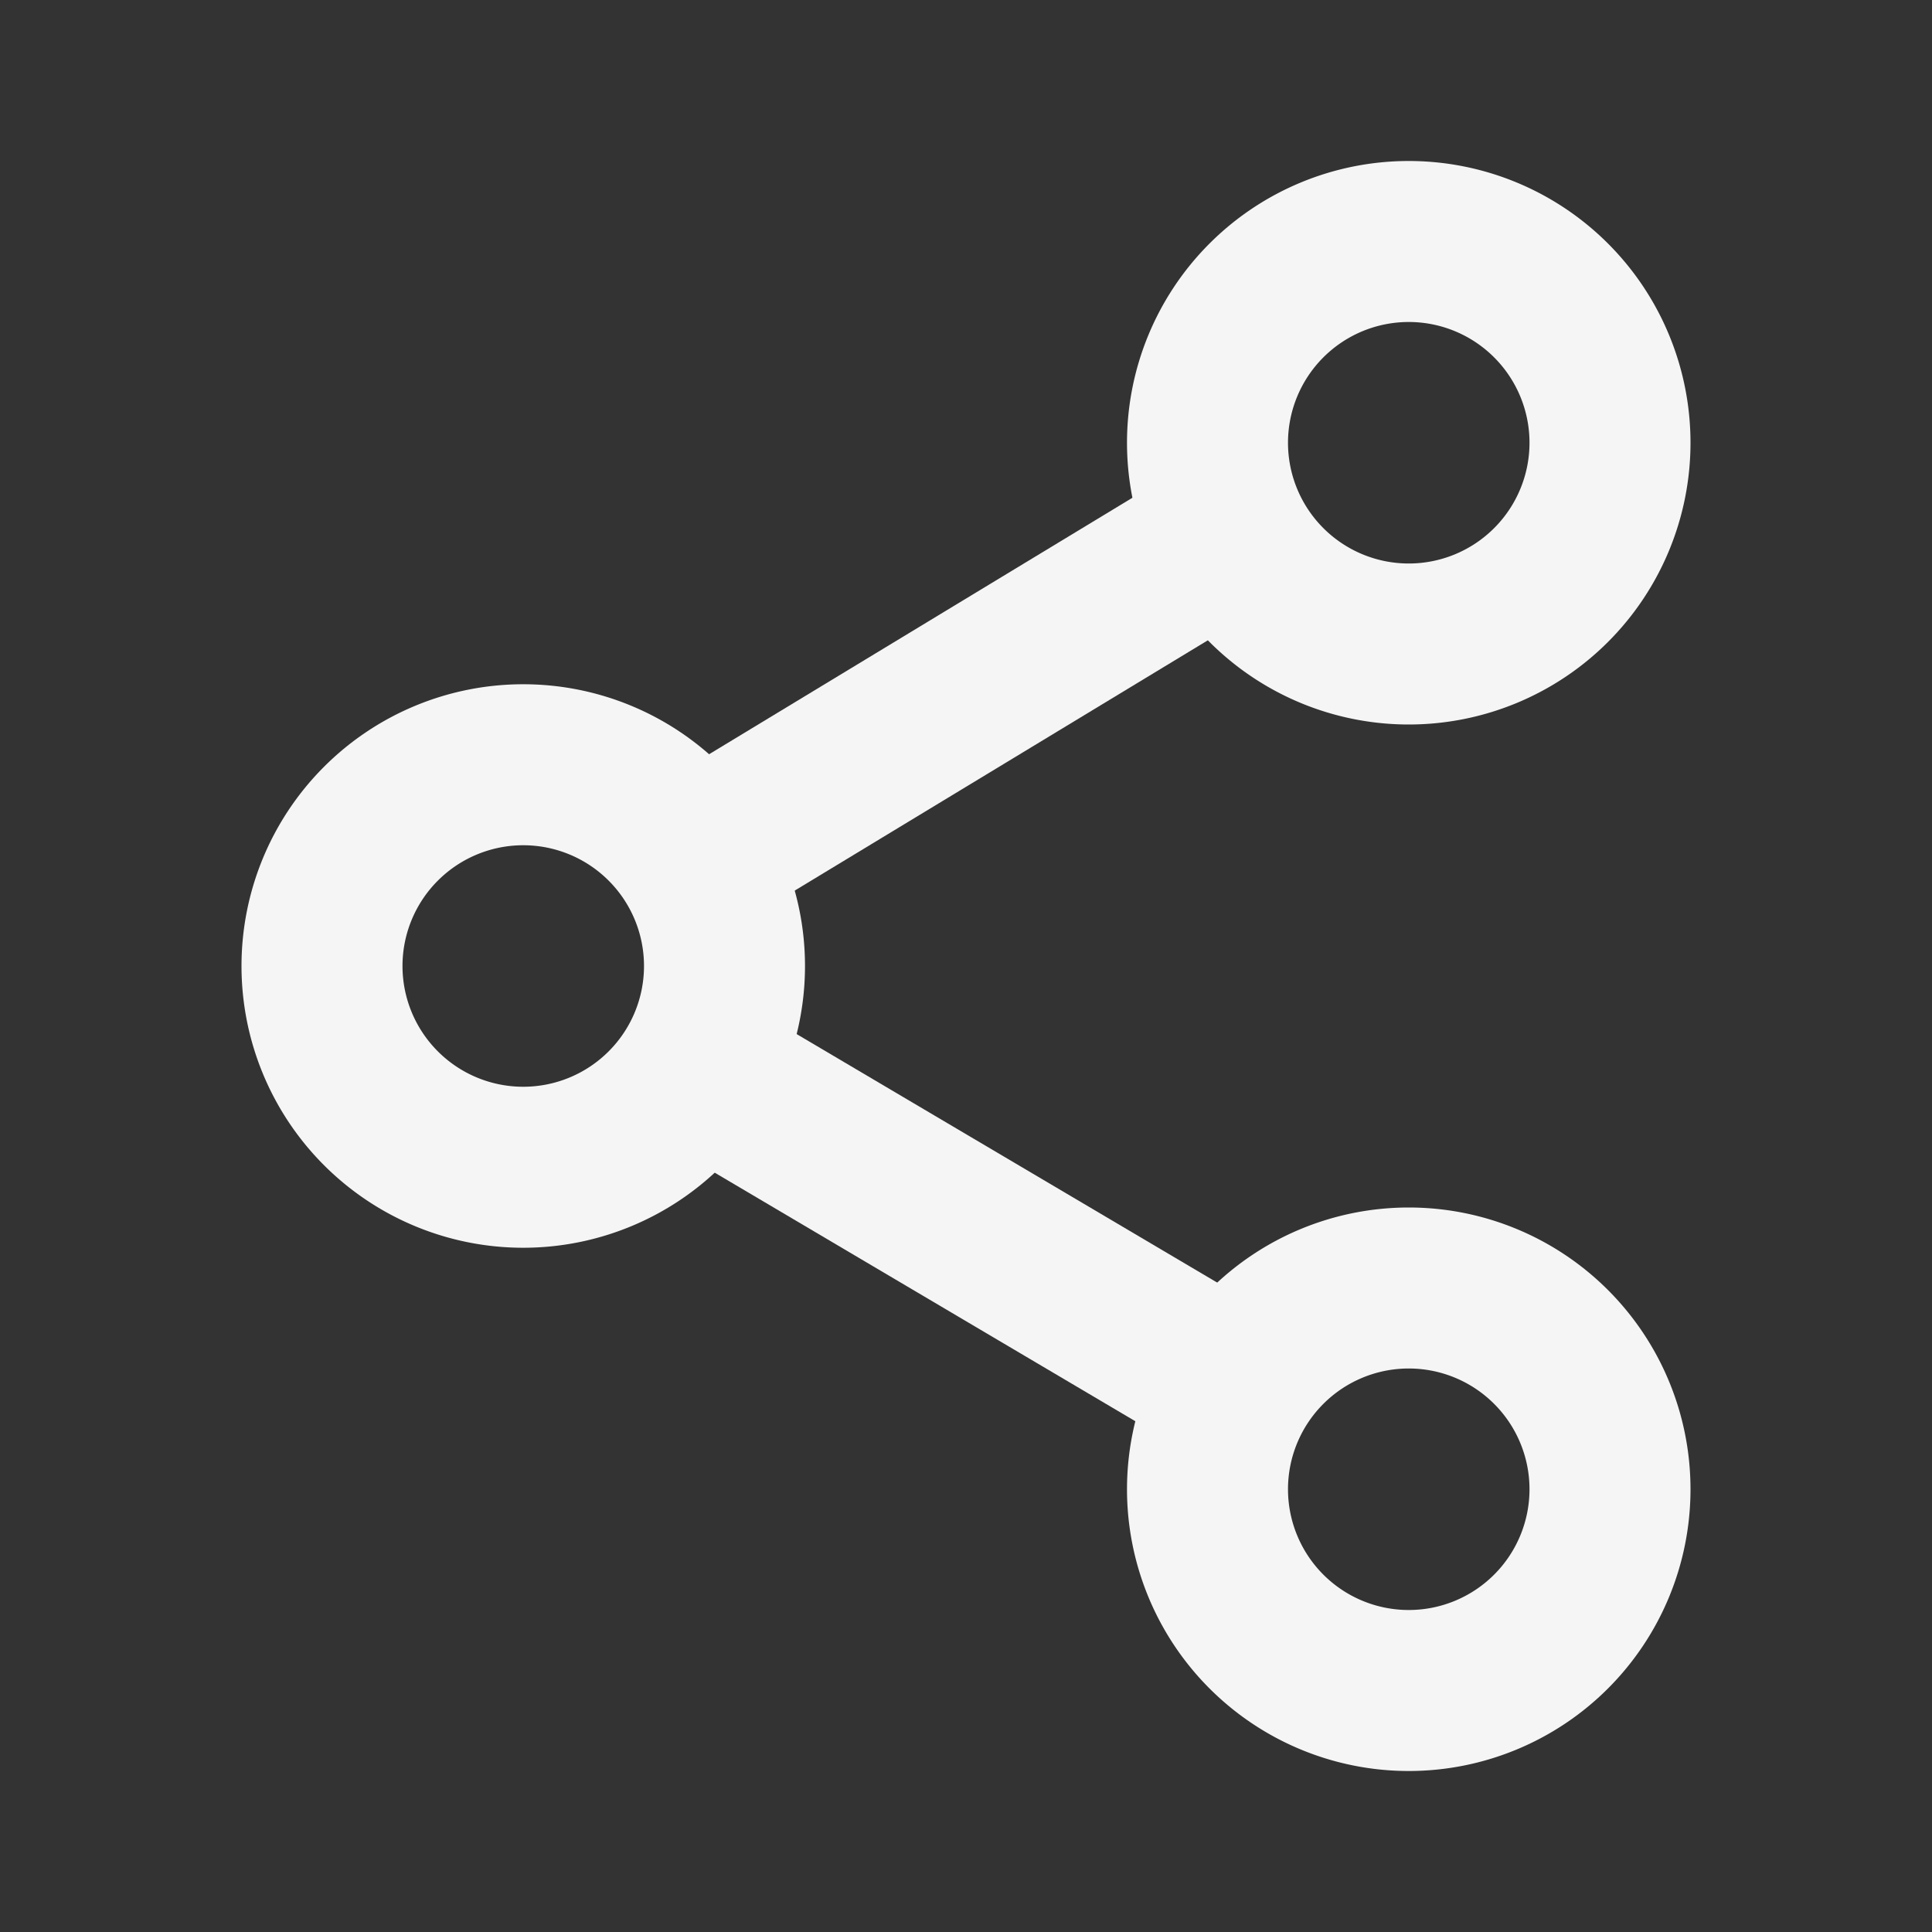 <svg xmlns="http://www.w3.org/2000/svg" fill="none" viewBox="0 0 48 48">
    <rect x="0" y="0" width="48" height="48" fill="#333333" stroke="none"/>
    <path stroke-linejoin="round" stroke-width="4" stroke="#f5f5f5"
        d="M35 16a5 5 0 1 0 0-10 5 5 0 0 0 0 10ZM13 29a5 5 0 1 0 0-10 5 5 0 0 0 0 10Z" data-follow-stroke="#f5f5f5" />
    <path stroke-linejoin="round" stroke-linecap="round" stroke-width="4" stroke="#f5f5f5"
        d="m30 13.575-12.66 7.67M17.338 26.564l13.34 7.883" data-follow-stroke="#f5f5f5" />
    <path stroke-linejoin="round" stroke-width="4" stroke="#f5f5f5" d="M35 32a5 5 0 1 1 0 10 5 5 0 0 1 0-10Z"
        data-follow-stroke="#f5f5f5" />
</svg>
